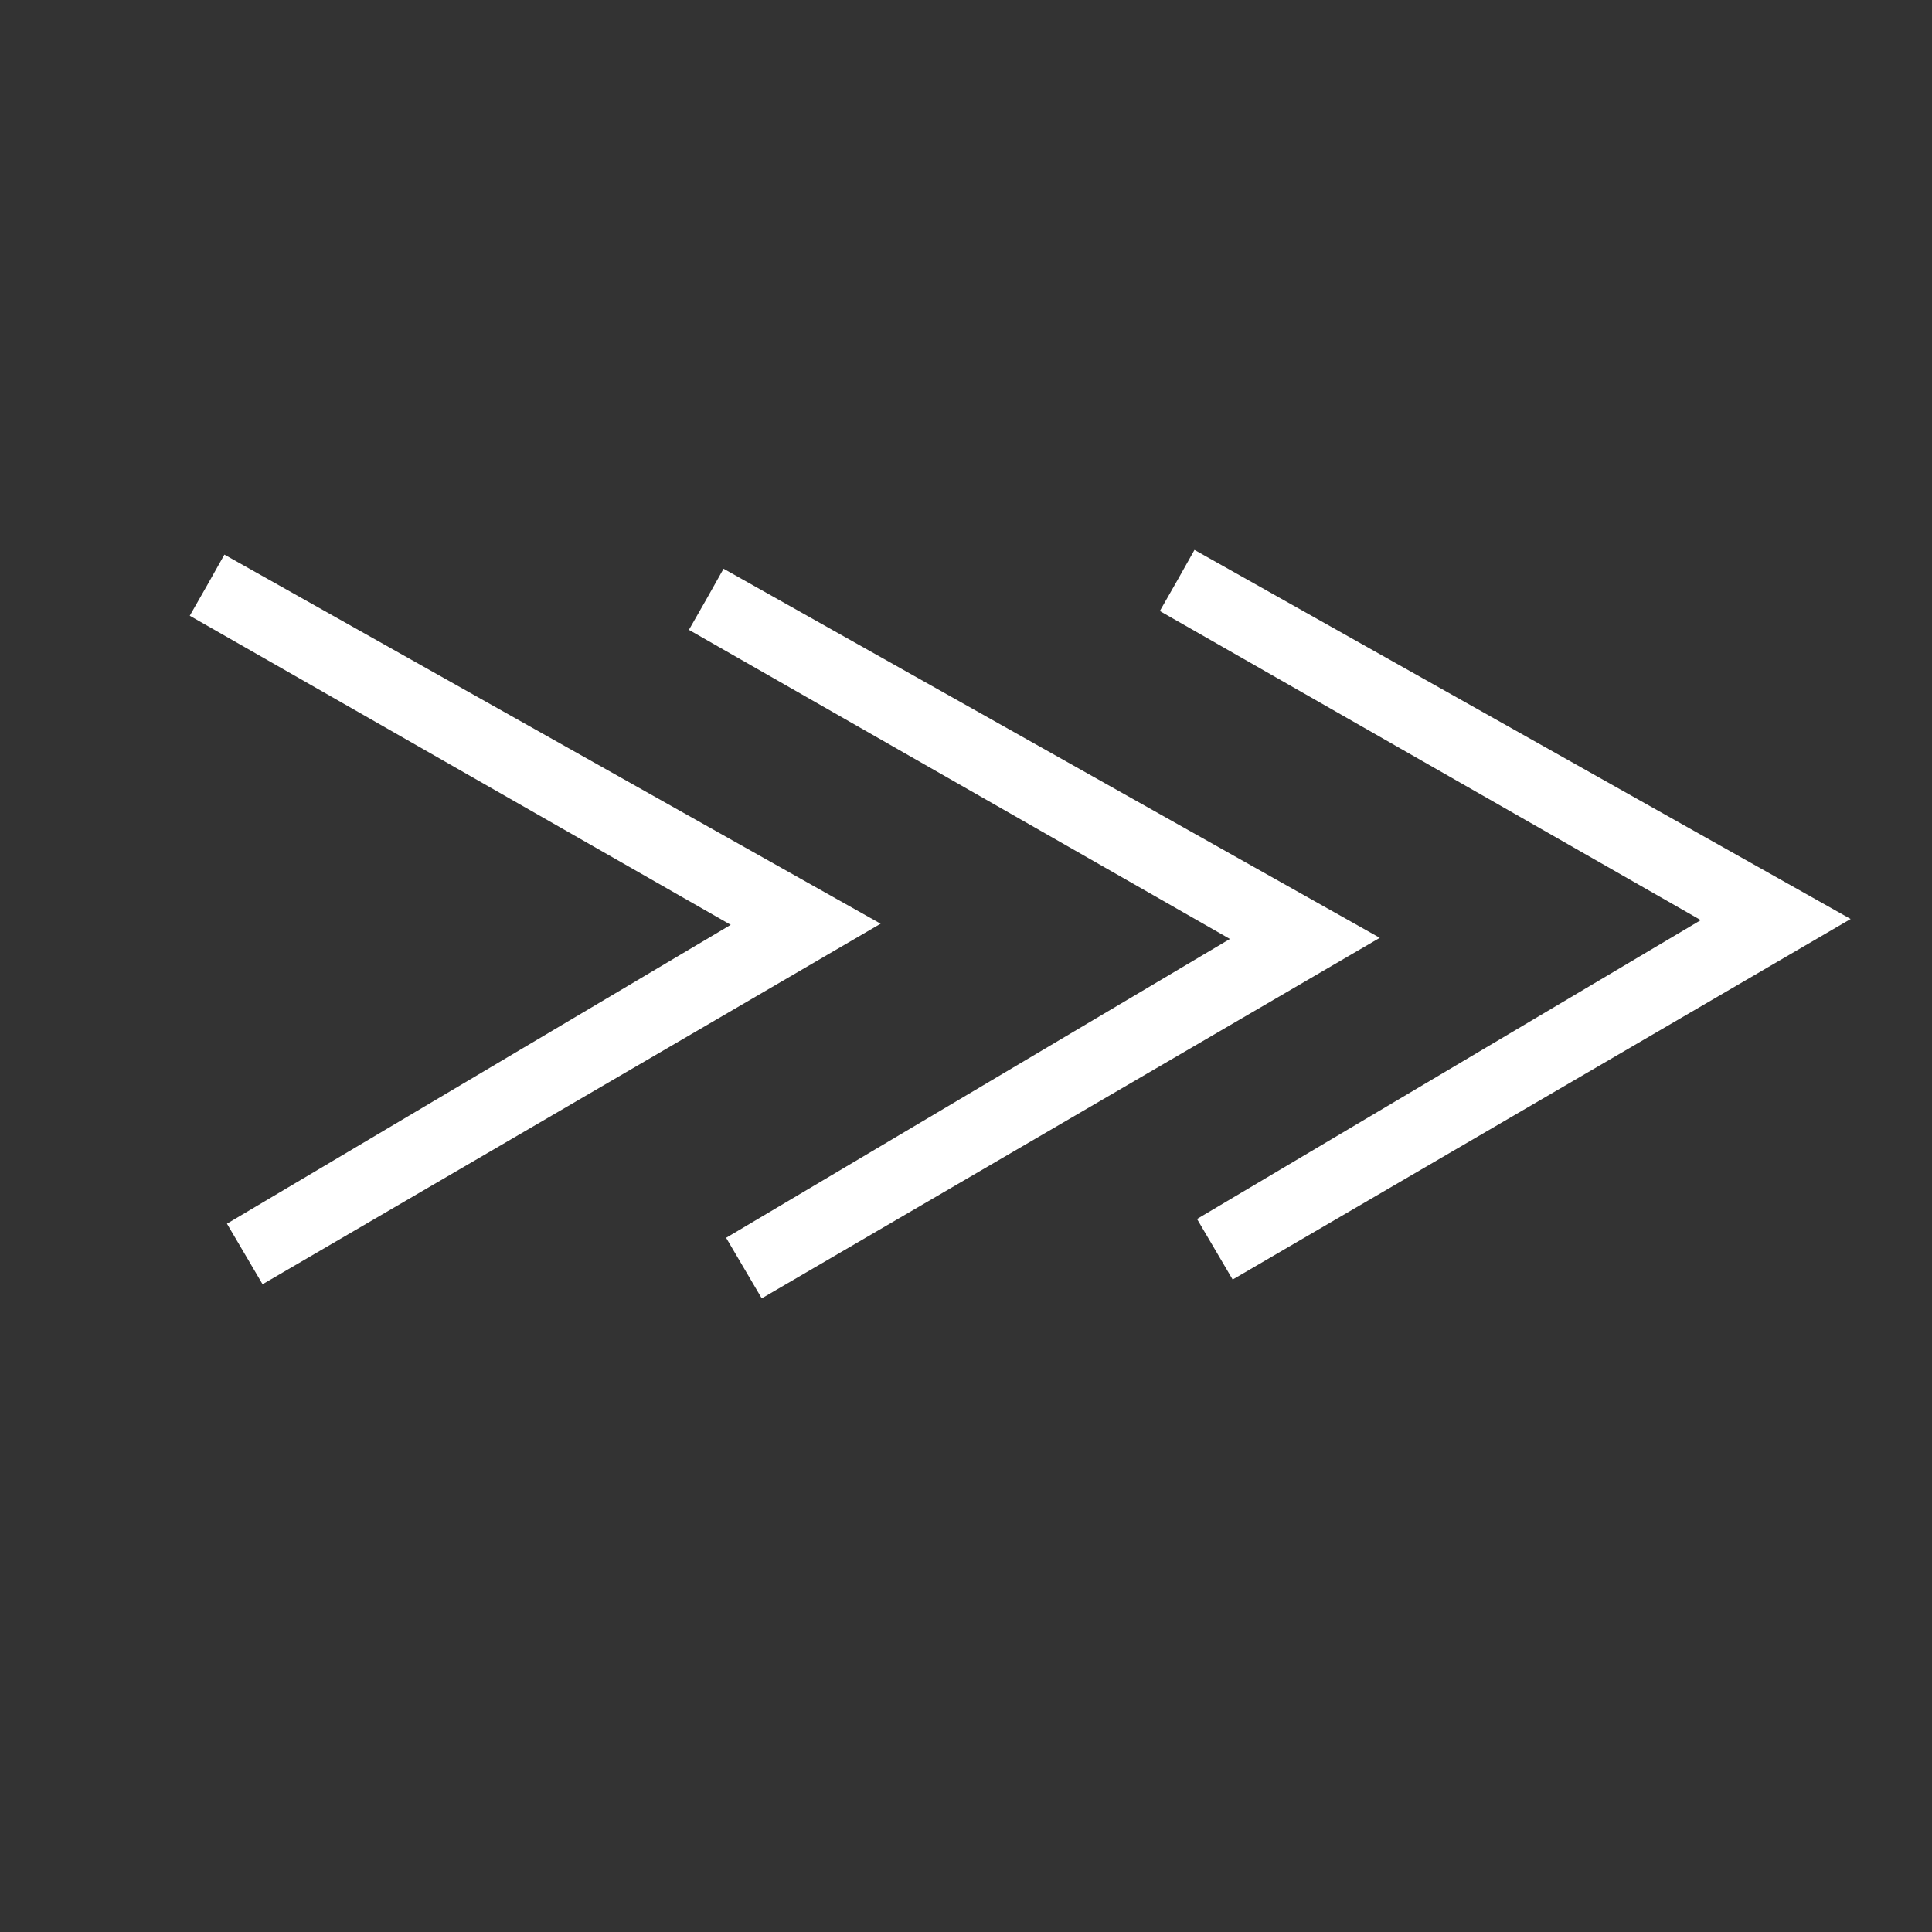 <?xml version="1.0" encoding="UTF-8" standalone="no"?>
<svg
   xmlns:dc="http://purl.org/dc/elements/1.1/"
   xmlns:cc="http://creativecommons.org/ns#"
   xmlns:rdf="http://www.w3.org/1999/02/22-rdf-syntax-ns#"
   xmlns:svg="http://www.w3.org/2000/svg"
   xmlns="http://www.w3.org/2000/svg"
   xmlns:sodipodi="http://sodipodi.sourceforge.net/DTD/sodipodi-0.dtd"
   xmlns:inkscape="http://www.inkscape.org/namespaces/inkscape"
   enable-background="new 0 0 55 55"
   height="55px"
   version="1.1"
   viewBox="0 0 55 55"
   width="55px"
   x="0px"
   xml:space="preserve"
   y="0px"
   id="svg2"
   inkscape:version="0.48.2 r9819"
   sodipodi:docname="new.svg"><rect x="0" y="0" width="55" height="55" fill="#333333" stroke="none"/><defs
     id="defs21"><inkscape:path-effect
       effect="spiro"
       id="path-effect2994"
       is_visible="true" /><inkscape:path-effect
       effect="spiro"
       id="path-effect2994-7"
       is_visible="true" /><inkscape:path-effect
       effect="spiro"
       id="path-effect2994-8"
       is_visible="true" /></defs><sodipodi:namedview
     pagecolor="#ffffff"
     bordercolor="#666666"
     borderopacity="1"
     objecttolerance="10"
     gridtolerance="10"
     guidetolerance="10"
     inkscape:pageopacity="0"
     inkscape:pageshadow="2"
     inkscape:window-width="1280"
     inkscape:window-height="746"
     id="namedview19"
     showgrid="false"
     inkscape:zoom="3.7297716"
     inkscape:cx="5.5537966"
     inkscape:cy="27.502882"
     inkscape:window-x="0"
     inkscape:window-y="26"
     inkscape:window-maximized="1"
     inkscape:current-layer="svg2" /><path
     style="fill:#ffffff;stroke:#ffffff;stroke-width:2;stroke-linecap:butt;stroke-linejoin:miter;stroke-opacity:1;stroke-miterlimit:4;stroke-dasharray:none"
     d="M 5.898,16.66 22.79,26.312 6.971,35.696 23.058,26.312 5.898,16.66"
     id="path2992"
     inkscape:path-effect="#path-effect2994"
     inkscape:original-d="M 5.8984845,16.659851 22.789599,26.311916 6.9709362,35.695869 23.057712,26.311916 z"
     inkscape:connector-curvature="0" /><path
     style="fill:#ffffff;stroke:#ffffff;stroke-width:2;stroke-linecap:butt;stroke-linejoin:miter;stroke-opacity:1;stroke-miterlimit:4;stroke-dasharray:none"
     d="M 20.108,17.062 37,26.714 21.181,36.098 37.268,26.714 20.108,17.062"
     id="path2992-8"
     inkscape:path-effect="#path-effect2994-7"
     inkscape:original-d="m 20.10847,17.06202 16.891114,9.652065 -15.818662,9.383953 16.086775,-9.383953 z"
     inkscape:connector-curvature="0" /><path
     style="fill:#ffffff;stroke:#ffffff;stroke-width:2;stroke-linecap:butt;stroke-linejoin:miter;stroke-opacity:1;stroke-miterlimit:4;stroke-dasharray:none"
     d="M 33.514,16.526 50.405,26.178 34.587,35.562 50.673,26.178 33.514,16.526"
     id="path2992-84"
     inkscape:path-effect="#path-effect2994-8"
     inkscape:original-d="M 33.514116,16.525794 50.40523,26.177859 34.586568,35.561812 50.673343,26.177859 z"
     inkscape:connector-curvature="0" /></svg>